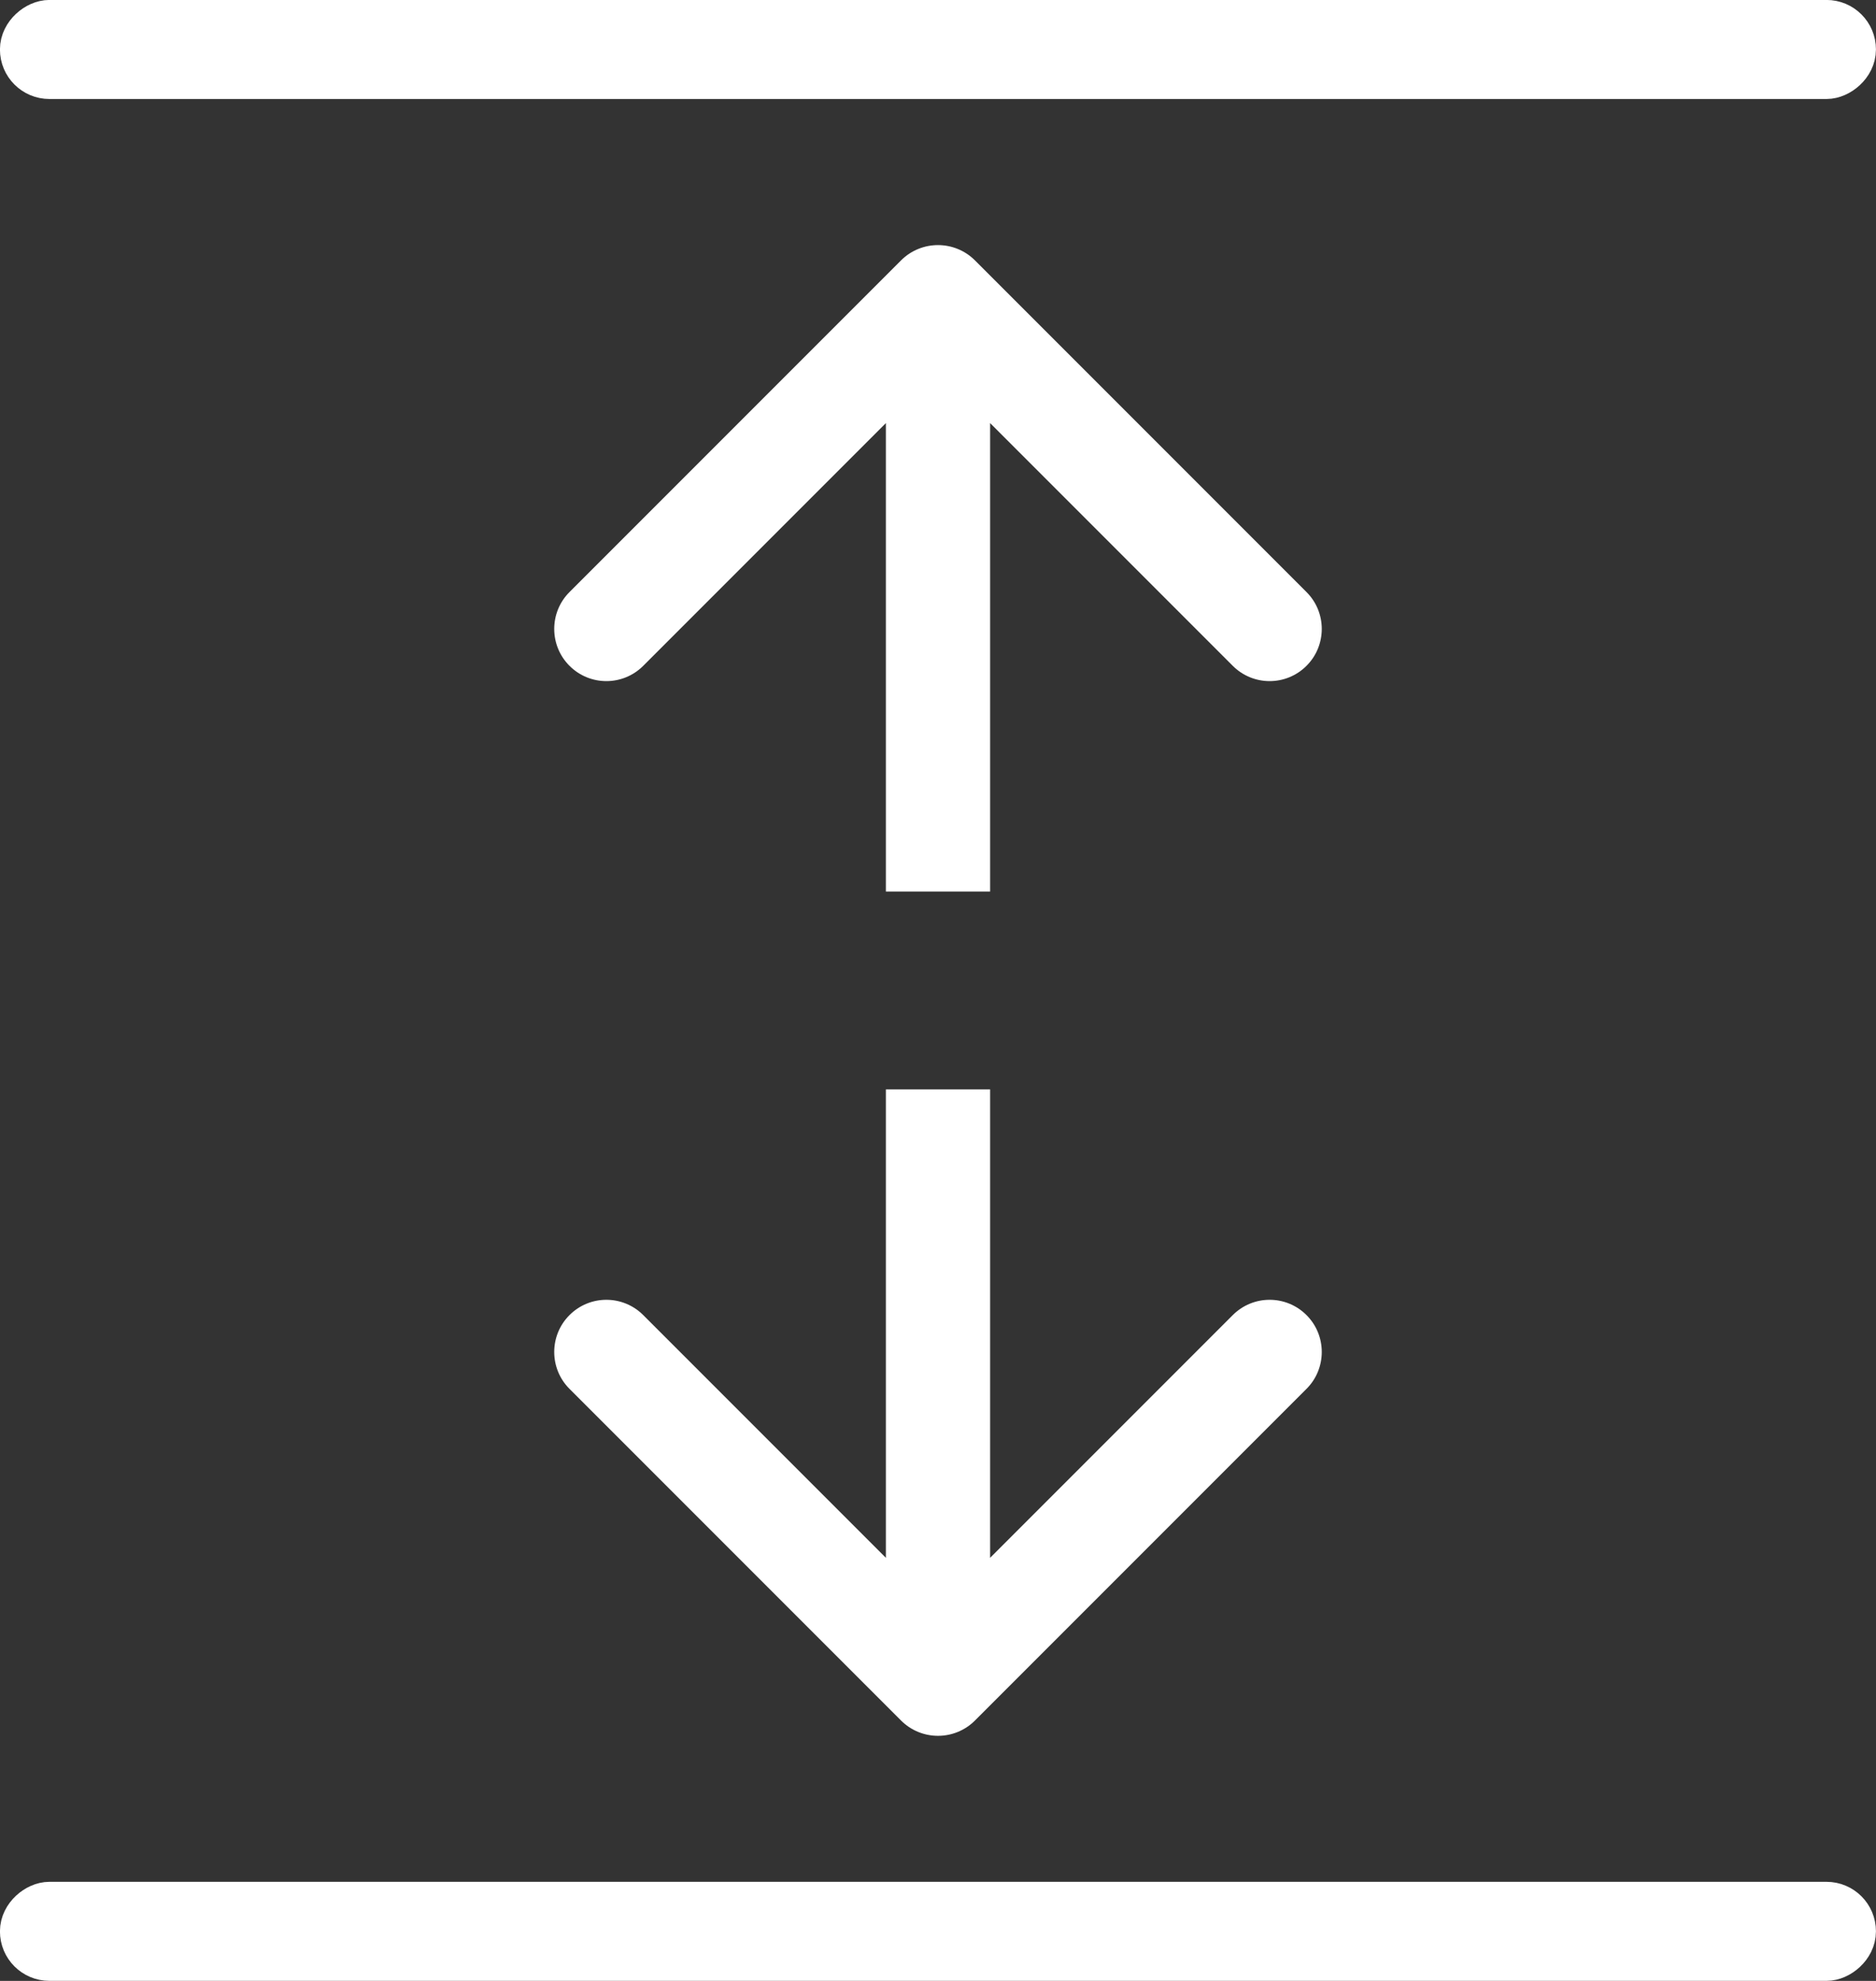 <svg width="18" height="19" viewBox="0 0 18 19" fill="none" xmlns="http://www.w3.org/2000/svg">
<rect x="0" y="0" width="18" height="19" fill="#333333" stroke="none"/>
<rect x="0.237" y="18.762" width="0.475" height="17.525" rx="0.237" transform="rotate(-90 0.237 18.762)" fill="white" stroke="white" stroke-width="0.475"/>
<rect x="0.237" y="0.712" width="0.475" height="17.525" rx="0.237" transform="rotate(-90 0.237 0.712)" fill="white" stroke="white" stroke-width="0.475"/>
<path d="M9.354 2.497C9.158 2.302 8.842 2.302 8.646 2.497L5.464 5.679C5.269 5.874 5.269 6.191 5.464 6.386C5.66 6.582 5.976 6.582 6.172 6.386L9 3.558L11.828 6.386C12.024 6.582 12.34 6.582 12.536 6.386C12.731 6.191 12.731 5.874 12.536 5.679L9.354 2.497ZM9.5 8.551L9.5 2.851H8.5L8.5 8.551H9.5Z" fill="white"/>
<path d="M8.646 16.503C8.842 16.698 9.158 16.698 9.354 16.503L12.536 13.321C12.731 13.126 12.731 12.809 12.536 12.614C12.34 12.418 12.024 12.418 11.828 12.614L9 15.442L6.172 12.614C5.976 12.418 5.66 12.418 5.464 12.614C5.269 12.809 5.269 13.126 5.464 13.321L8.646 16.503ZM8.5 10.449L8.5 16.149H9.5L9.5 10.449H8.5Z" fill="white"/>
</svg>
